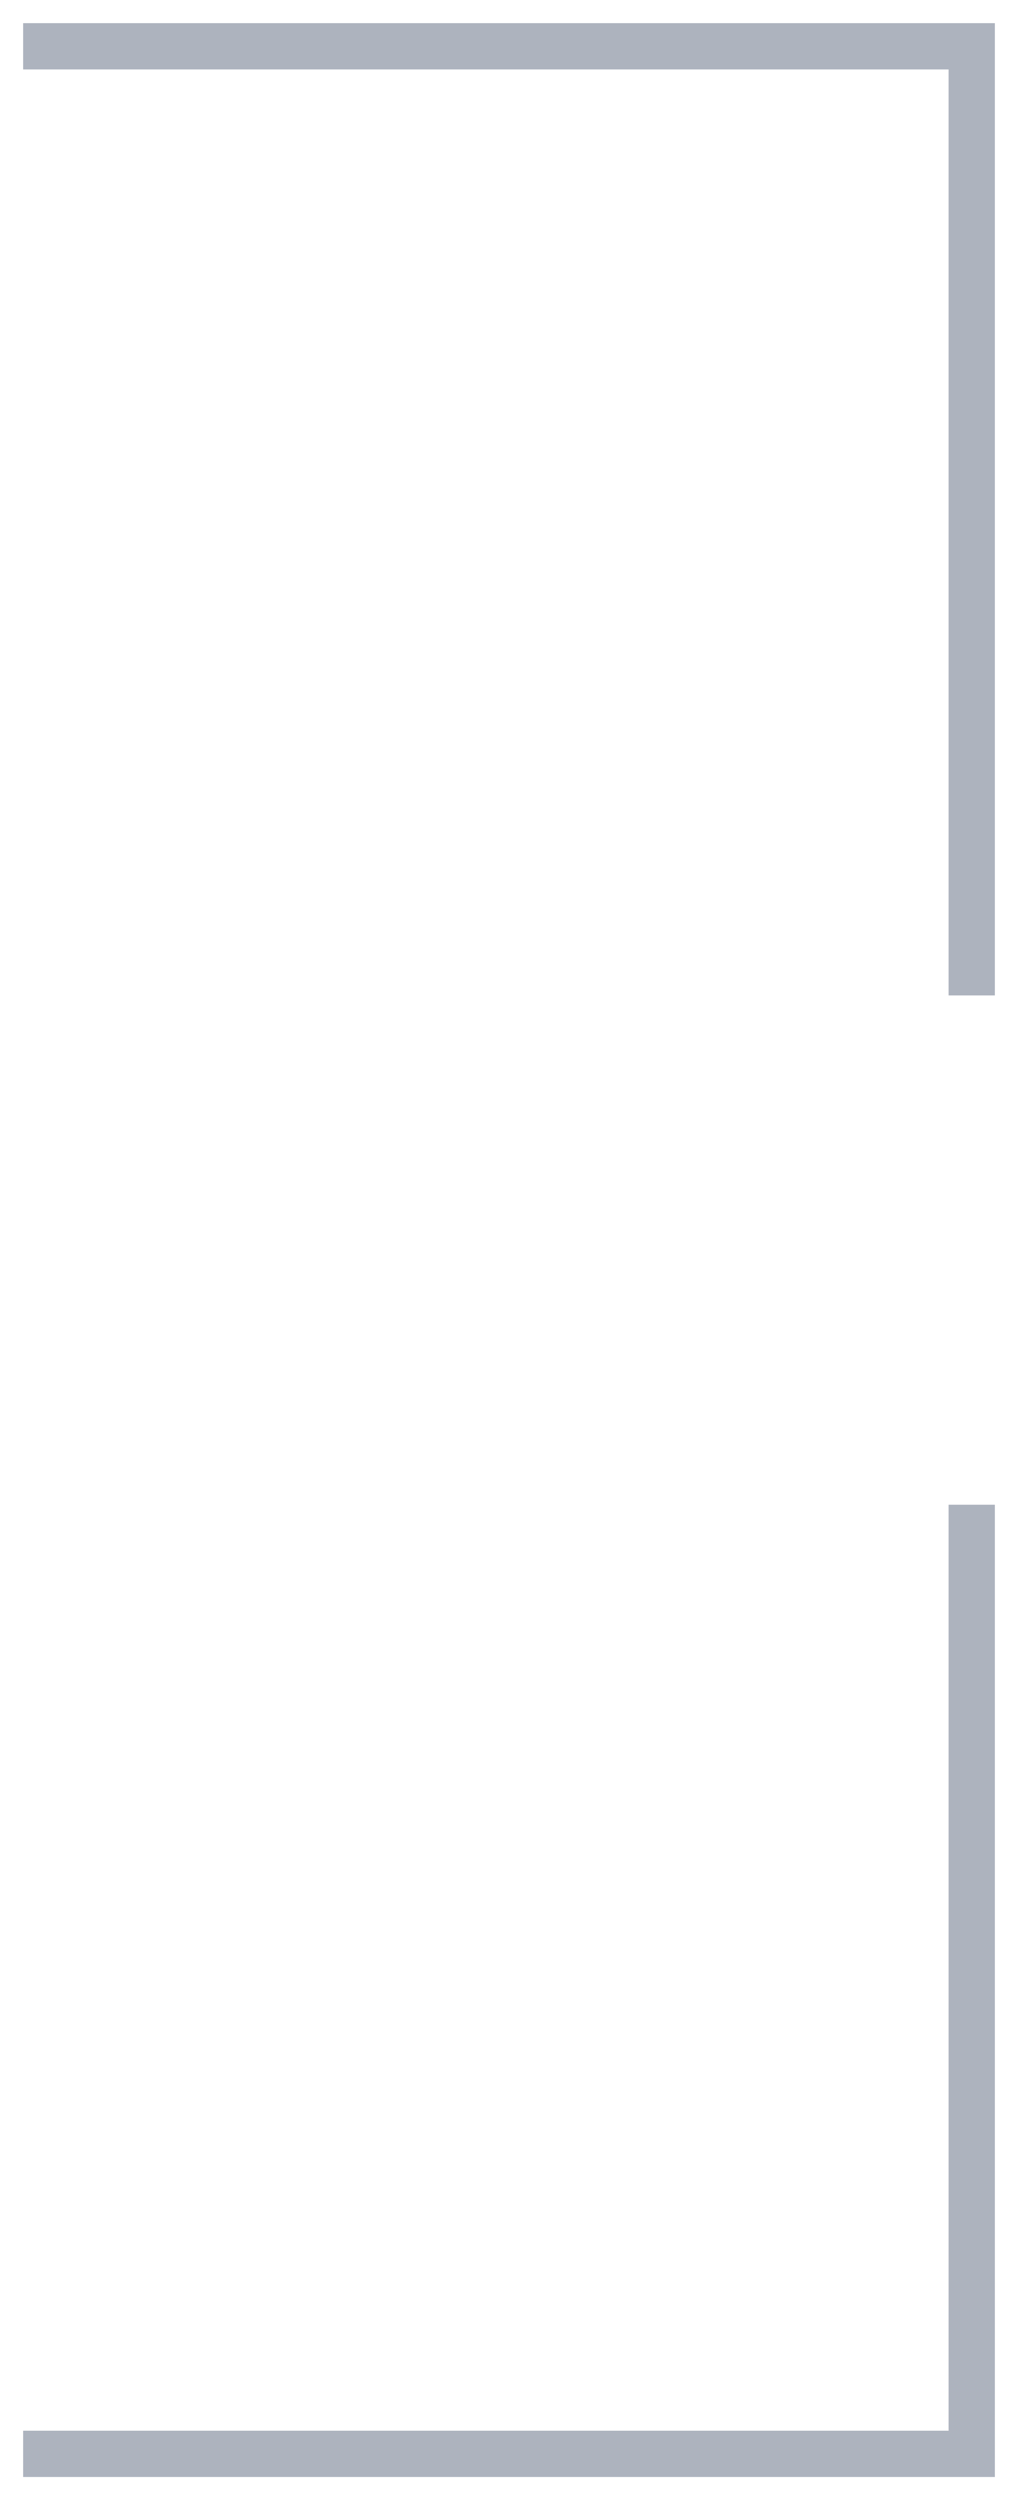 <svg width="22" height="54" viewBox="0 0 22 54" fill="none" xmlns="http://www.w3.org/2000/svg">
<path d="M1 1L21 1L21 21" stroke="#ADB3BE" stroke-linecap="square"/>
<path d="M21 33L21 53L1 53" stroke="#ADB3BE" stroke-linecap="square"/>
</svg>
